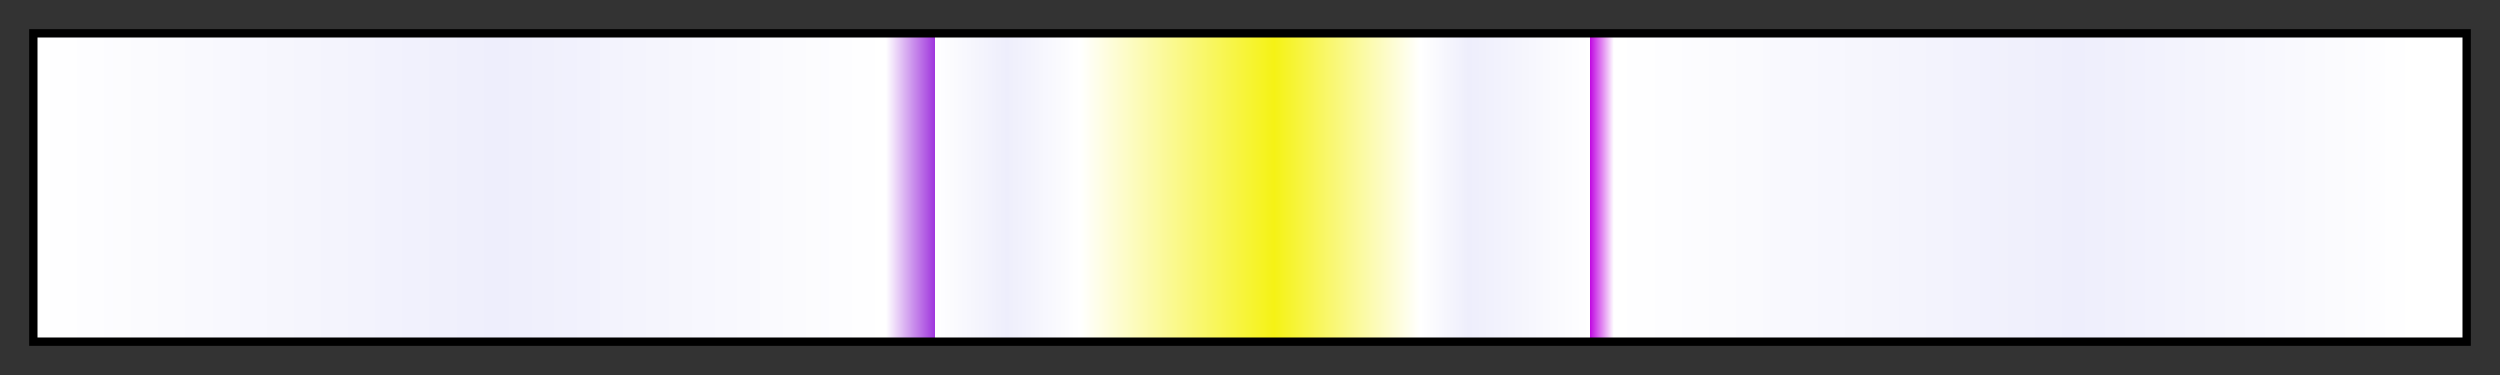 <?xml version="1.0" encoding="UTF-8"?>
<svg xmlns="http://www.w3.org/2000/svg" version="1.1" width="300px" height="45px" viewBox="0 0 300 45">
  <rect x="0" y="0" width="300" height="45" fill="#333333" stroke="none"/>
  <g>
    <defs>
      <linearGradient id="pj-3-flowerflag-1" gradientUnits="objectBoundingBox" spreadMethod="pad" x1="0%" x2="100%" y1="0%" y2="0%">
        <stop offset="0.00%" stop-color="rgb(255,255,255)" stop-opacity="1"/>
        <stop offset="18.99%" stop-color="rgb(238,238,252)" stop-opacity="1"/>
        <stop offset="35.01%" stop-color="rgb(255,255,255)" stop-opacity="1"/>
        <stop offset="37.01%" stop-color="rgb(160,55,221)" stop-opacity="1"/>
        <stop offset="37.01%" stop-color="rgb(255,255,255)" stop-opacity="1"/>
        <stop offset="39.99%" stop-color="rgb(238,238,252)" stop-opacity="1"/>
        <stop offset="42.99%" stop-color="rgb(255,255,255)" stop-opacity="1"/>
        <stop offset="51.00%" stop-color="rgb(245,242,21)" stop-opacity="1"/>
        <stop offset="57.01%" stop-color="rgb(255,255,255)" stop-opacity="1"/>
        <stop offset="59.01%" stop-color="rgb(238,238,252)" stop-opacity="1"/>
        <stop offset="63.99%" stop-color="rgb(255,255,255)" stop-opacity="1"/>
        <stop offset="63.99%" stop-color="rgb(191,3,225)" stop-opacity="1"/>
        <stop offset="64.99%" stop-color="rgb(255,255,255)" stop-opacity="1"/>
        <stop offset="84.01%" stop-color="rgb(238,238,252)" stop-opacity="1"/>
        <stop offset="98.00%" stop-color="rgb(255,255,255)" stop-opacity="1"/>
        <stop offset="100.00%" stop-color="rgb(255,255,255)" stop-opacity="1"/>
      </linearGradient>
    </defs>
    <rect fill="url(#pj-3-flowerflag-1)" x="4" y="4" width="292" height="37" stroke="black" stroke-width="1"/>
  </g>
</svg>
